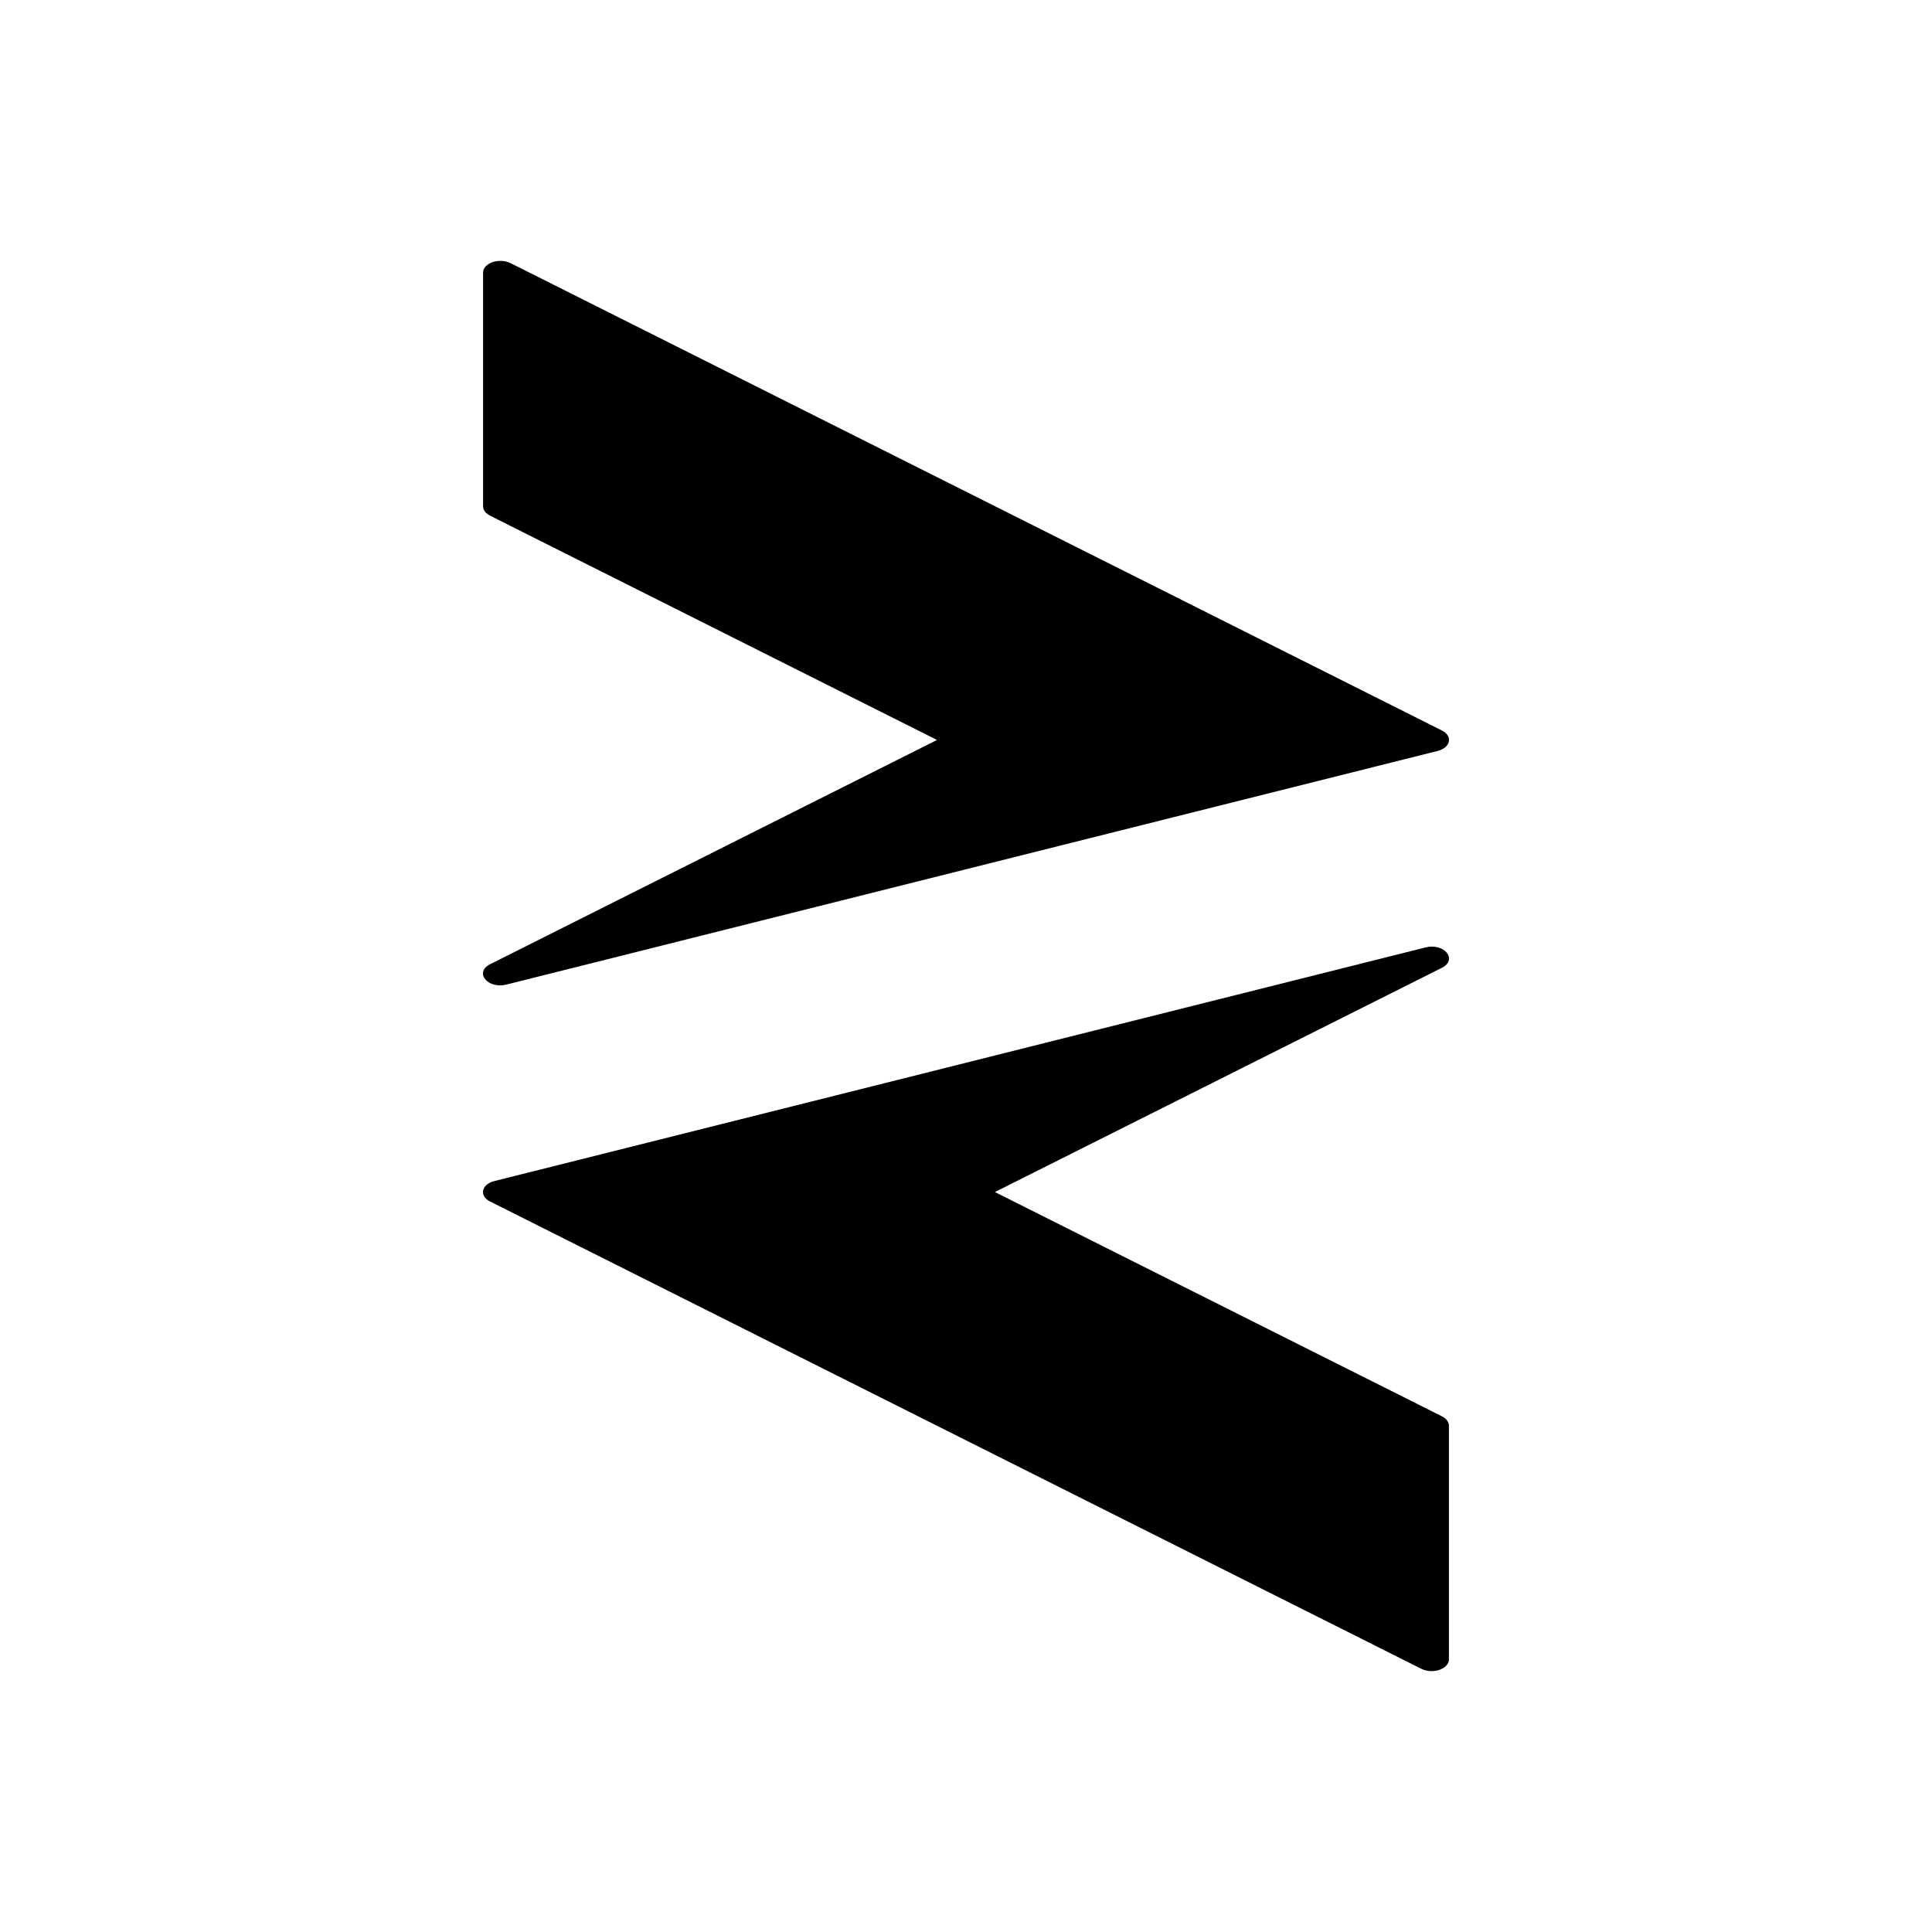 <svg viewBox="0 0 24 24" xmlns="http://www.w3.org/2000/svg">
 <path d="m6.224 3.241c-0.122-3e-3 -0.223 0.063-0.223 0.145v2.903c0 0.046 0.032 0.089 0.087 0.117l5.552 2.786-5.552 2.786c-0.199 0.1-0.031 0.311 0.202 0.253l11.57-2.903c0.16-0.04 0.19-0.184 0.053-0.253l-11.57-5.806c-0.035-0.017-0.076-0.027-0.119-0.028z" color-rendering="auto" fill="#000000" fill-rule="evenodd" image-rendering="auto" shape-rendering="auto"/>
 <path d="m17.776 20.759c0.122 3e-3 0.223-0.063 0.223-0.145v-2.903c0-0.046-0.032-0.089-0.087-0.117l-5.553-2.786 5.553-2.786c0.199-0.1 0.031-0.311-0.202-0.253l-11.57 2.903c-0.16 0.04-0.19 0.184-0.053 0.253l11.57 5.806c0.035 0.017 0.076 0.027 0.119 0.028z" color-rendering="auto" fill="#000000" fill-rule="evenodd" image-rendering="auto" shape-rendering="auto"/>
</svg>
